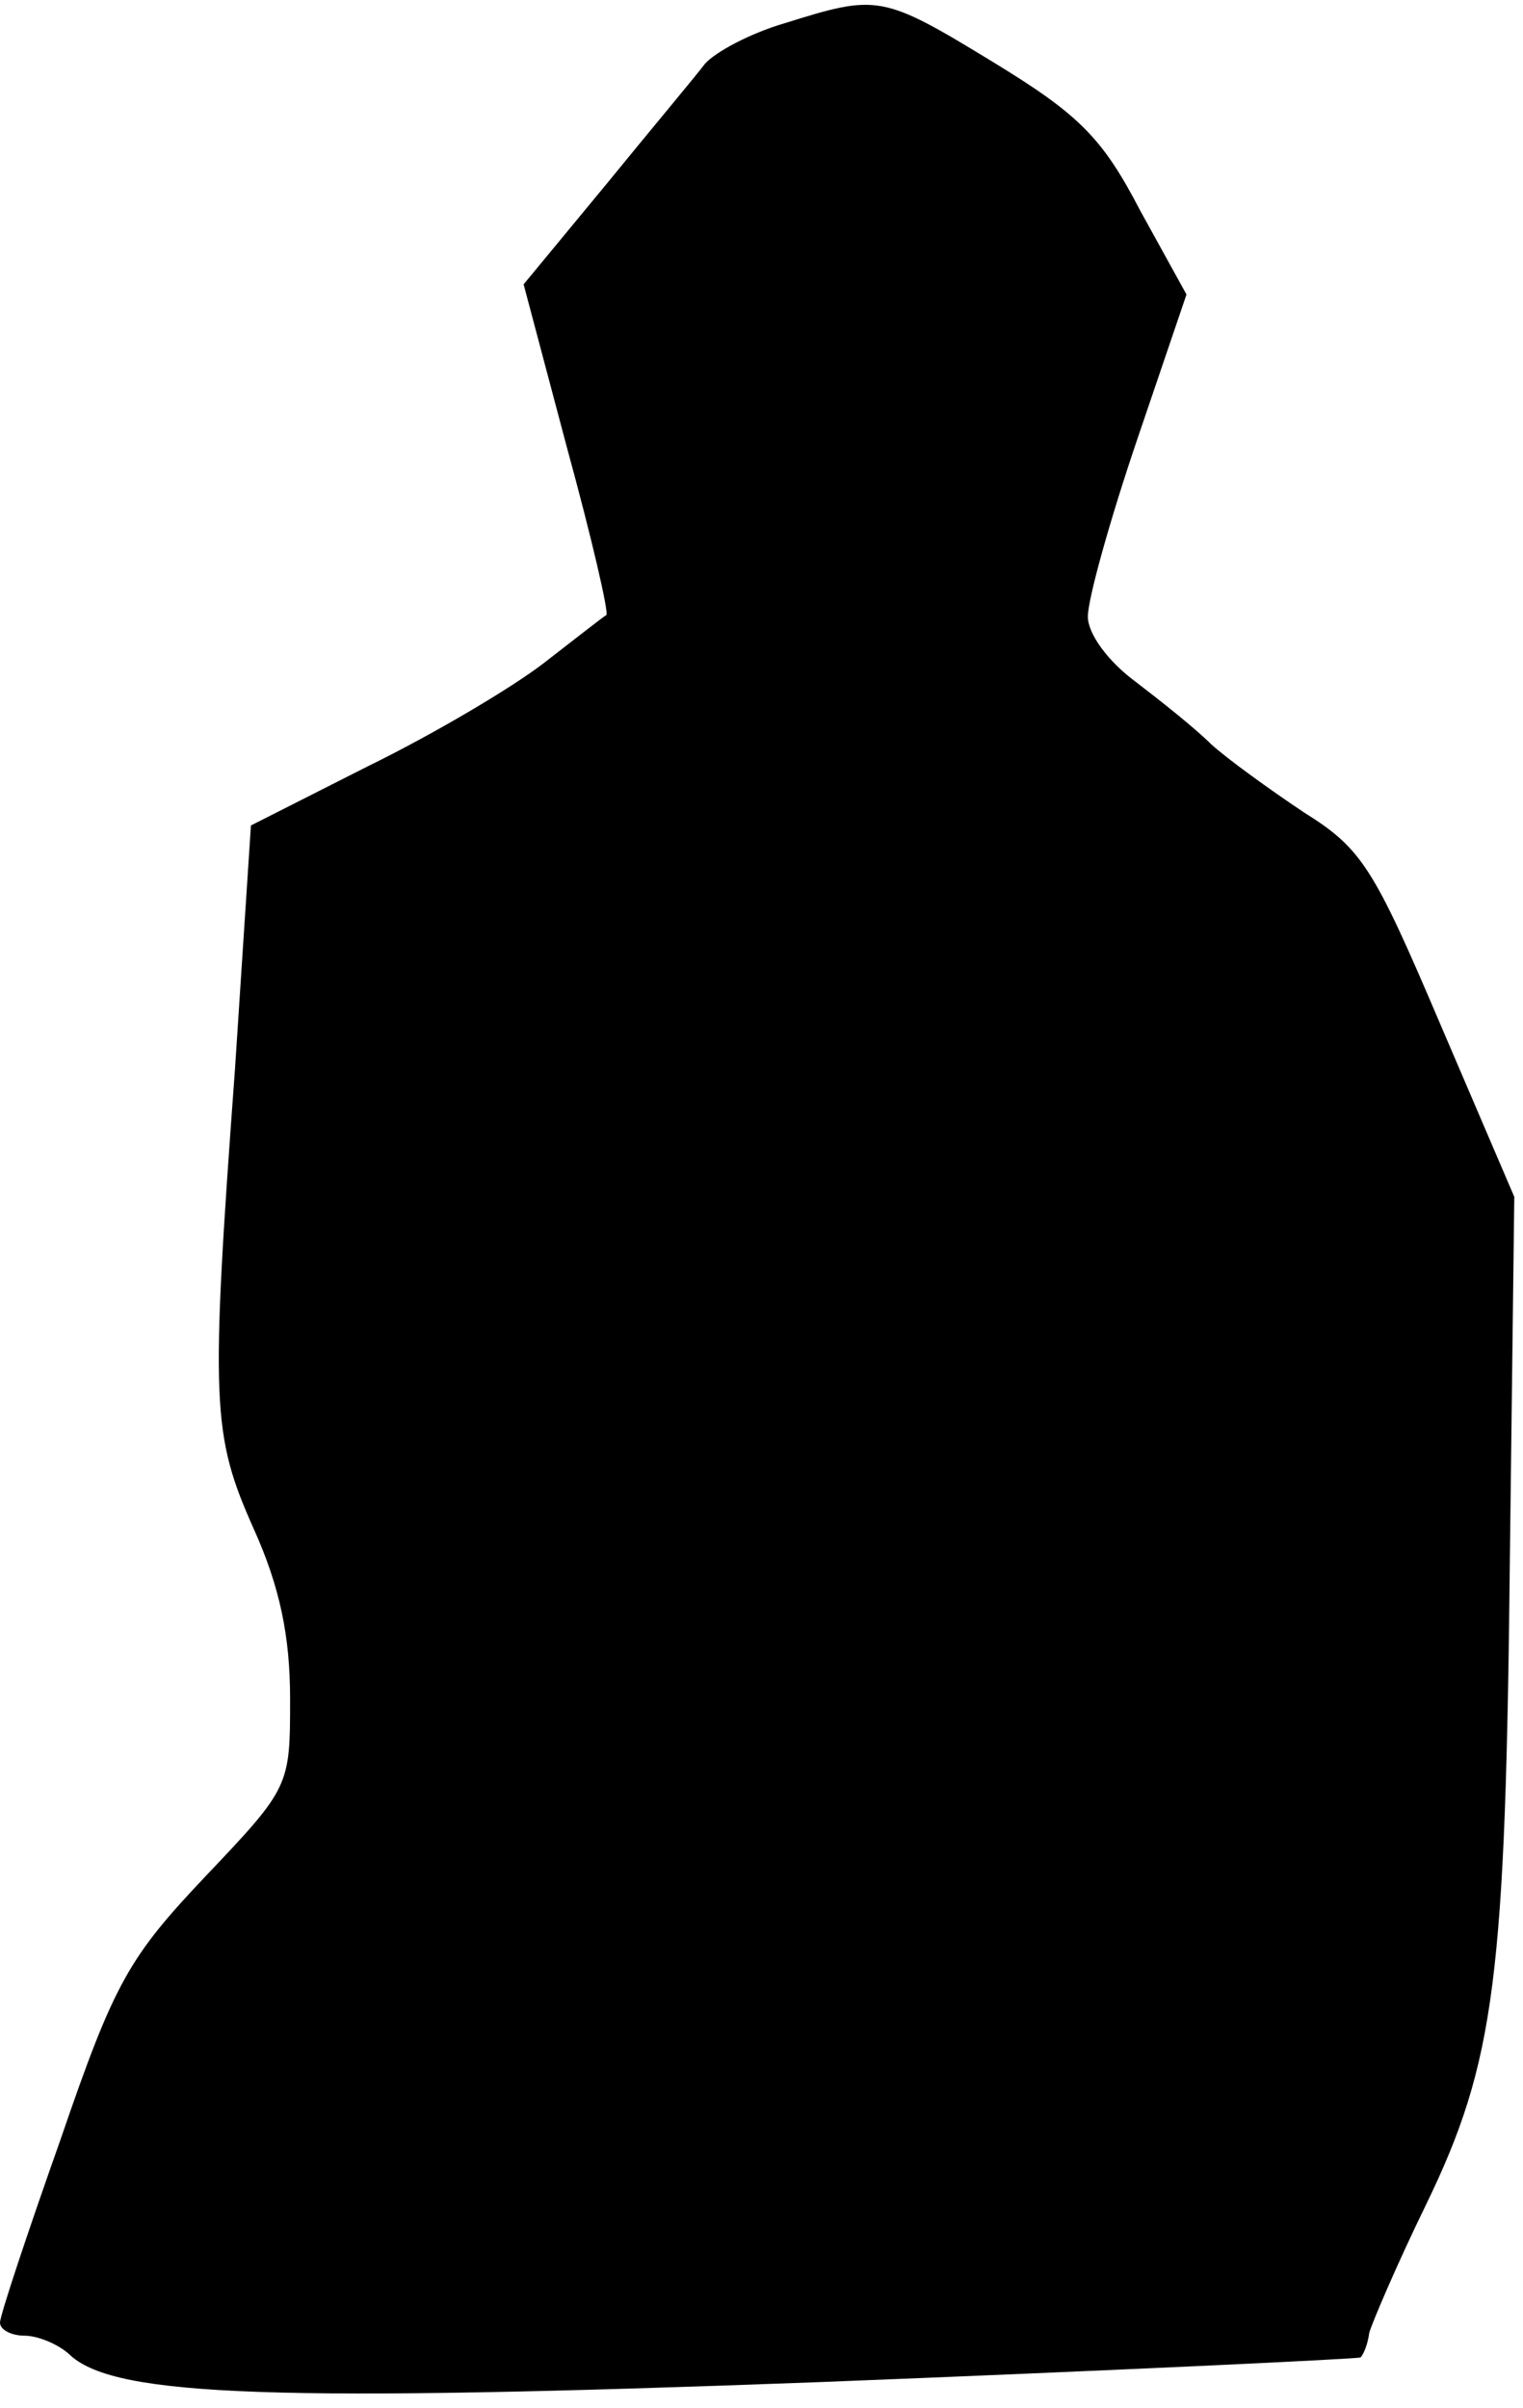 <?xml version="1.0" standalone="no"?>
<!DOCTYPE svg PUBLIC "-//W3C//DTD SVG 20010904//EN"
 "http://www.w3.org/TR/2001/REC-SVG-20010904/DTD/svg10.dtd">
<svg version="1.0" xmlns="http://www.w3.org/2000/svg"
 width="105pt" height="166pt" viewBox="0 0 105 166"
 preserveAspectRatio="xMidYMid meet">
<g transform="translate(0,166) scale(0.1,-0.1)"
fill="#000000" stroke="none">
<path fill="#000000" stroke="none" d="M541 1644 c-24 -7 -48 -20 -55 -28 -6
-8 -37 -45 -68 -83 l-57 -69 30 -113 c17 -62 29 -114 27 -115 -2 -1 -21 -16
-43 -33 -22 -17 -76 -49 -121 -71 l-81 -41 -11 -168 c-17 -231 -16 -252 13
-317 18 -40 25 -74 25 -117 0 -60 0 -61 -58 -122 -53 -56 -63 -73 -100 -181
-23 -65 -42 -122 -42 -127 0 -5 8 -9 17 -9 9 0 24 -6 32 -14 32 -28 141 -32
516 -18 204 8 371 16 373 17 2 2 5 9 6 17 2 7 19 47 39 88 48 99 55 157 58
450 l3 245 -51 119 c-46 108 -54 121 -94 146 -24 16 -53 37 -64 47 -11 11 -35
30 -52 43 -19 14 -33 33 -33 45 0 12 15 66 34 122 l34 100 -32 58 c-26 50 -42
66 -101 102 -77 47 -80 47 -144 27z"/>
</g>
</svg>
